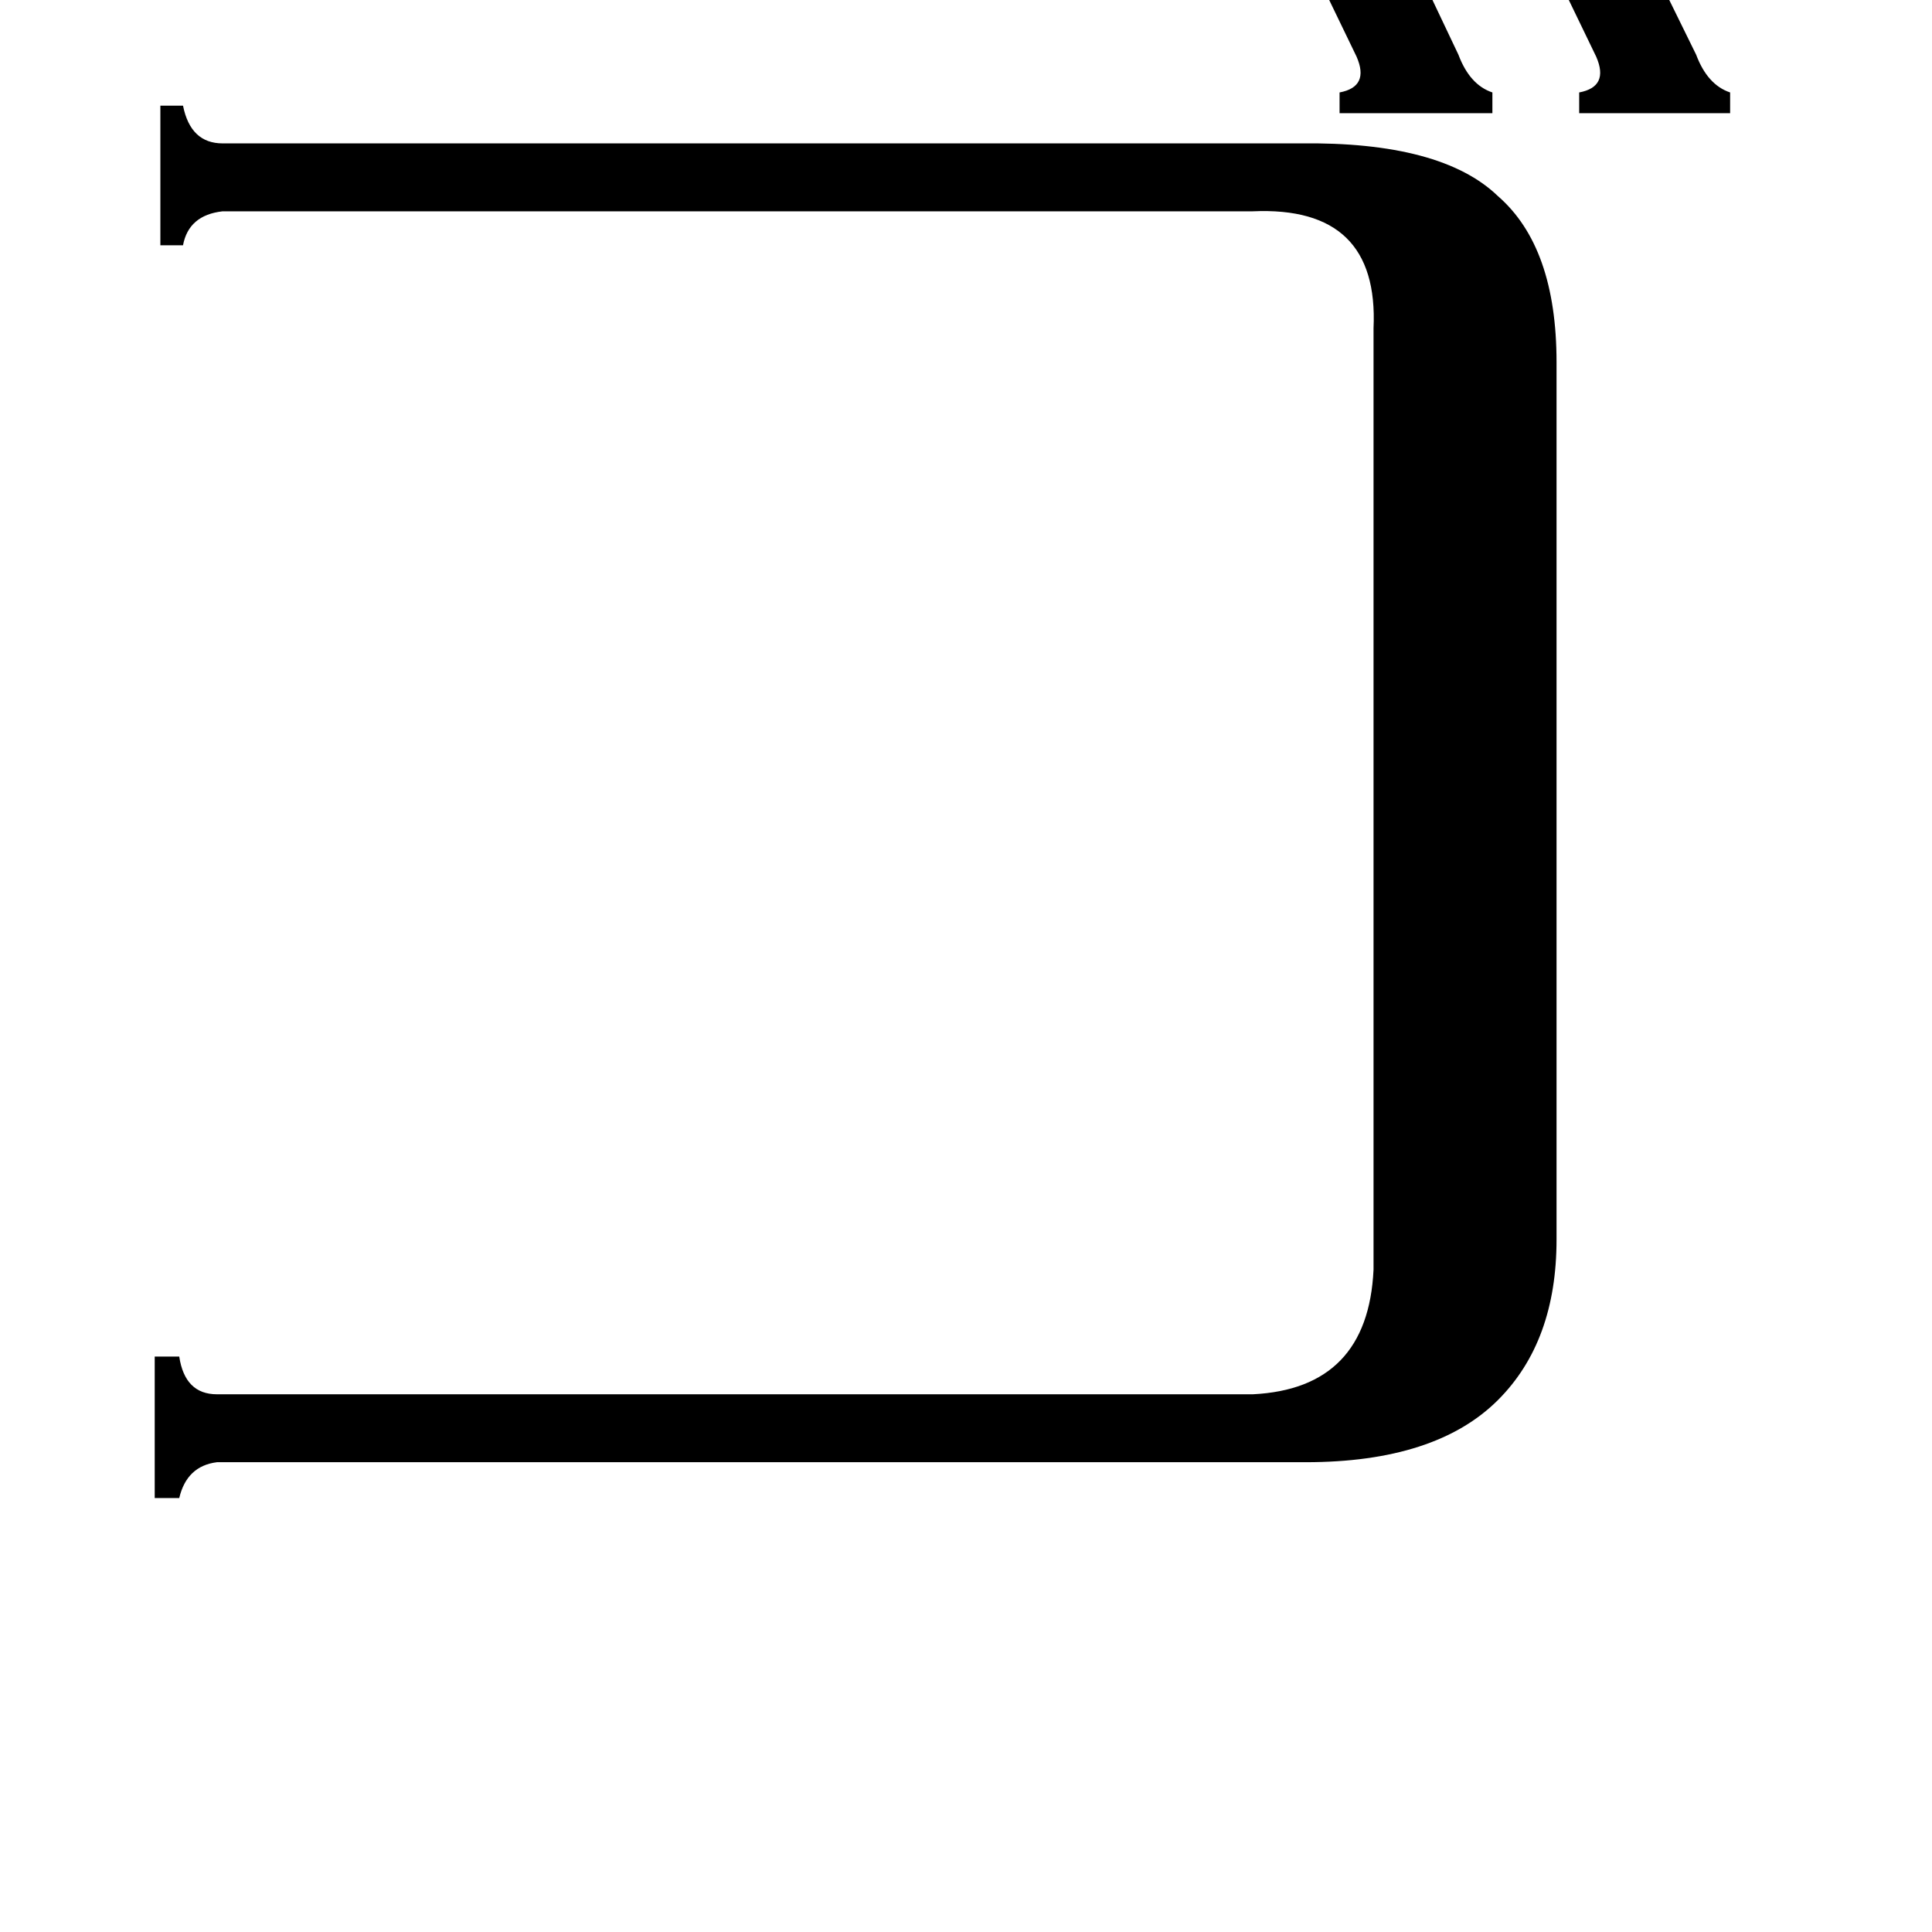 <svg xmlns="http://www.w3.org/2000/svg" viewBox="0 -800 1024 1024">
	<path fill="#000000" d="M664 -61Q725 -64 728 -127V-626Q731 -691 664 -688H118Q100 -686 97 -670H85V-744H97Q101 -724 118 -724H689Q764 -725 794 -696Q825 -669 825 -608V-143Q825 -89 794 -58Q761 -25 692 -25H115Q99 -23 95 -6H82V-81H95Q98 -61 115 -61ZM671 -855H751V-846Q738 -841 745 -830L773 -771Q779 -755 791 -751V-740H710V-751Q726 -754 719 -770L690 -830Q684 -843 671 -846ZM797 -855H877V-846Q865 -841 870 -830L899 -771Q905 -755 917 -751V-740H837V-751Q853 -754 846 -770L817 -830Q811 -843 797 -846Z"/>
</svg>